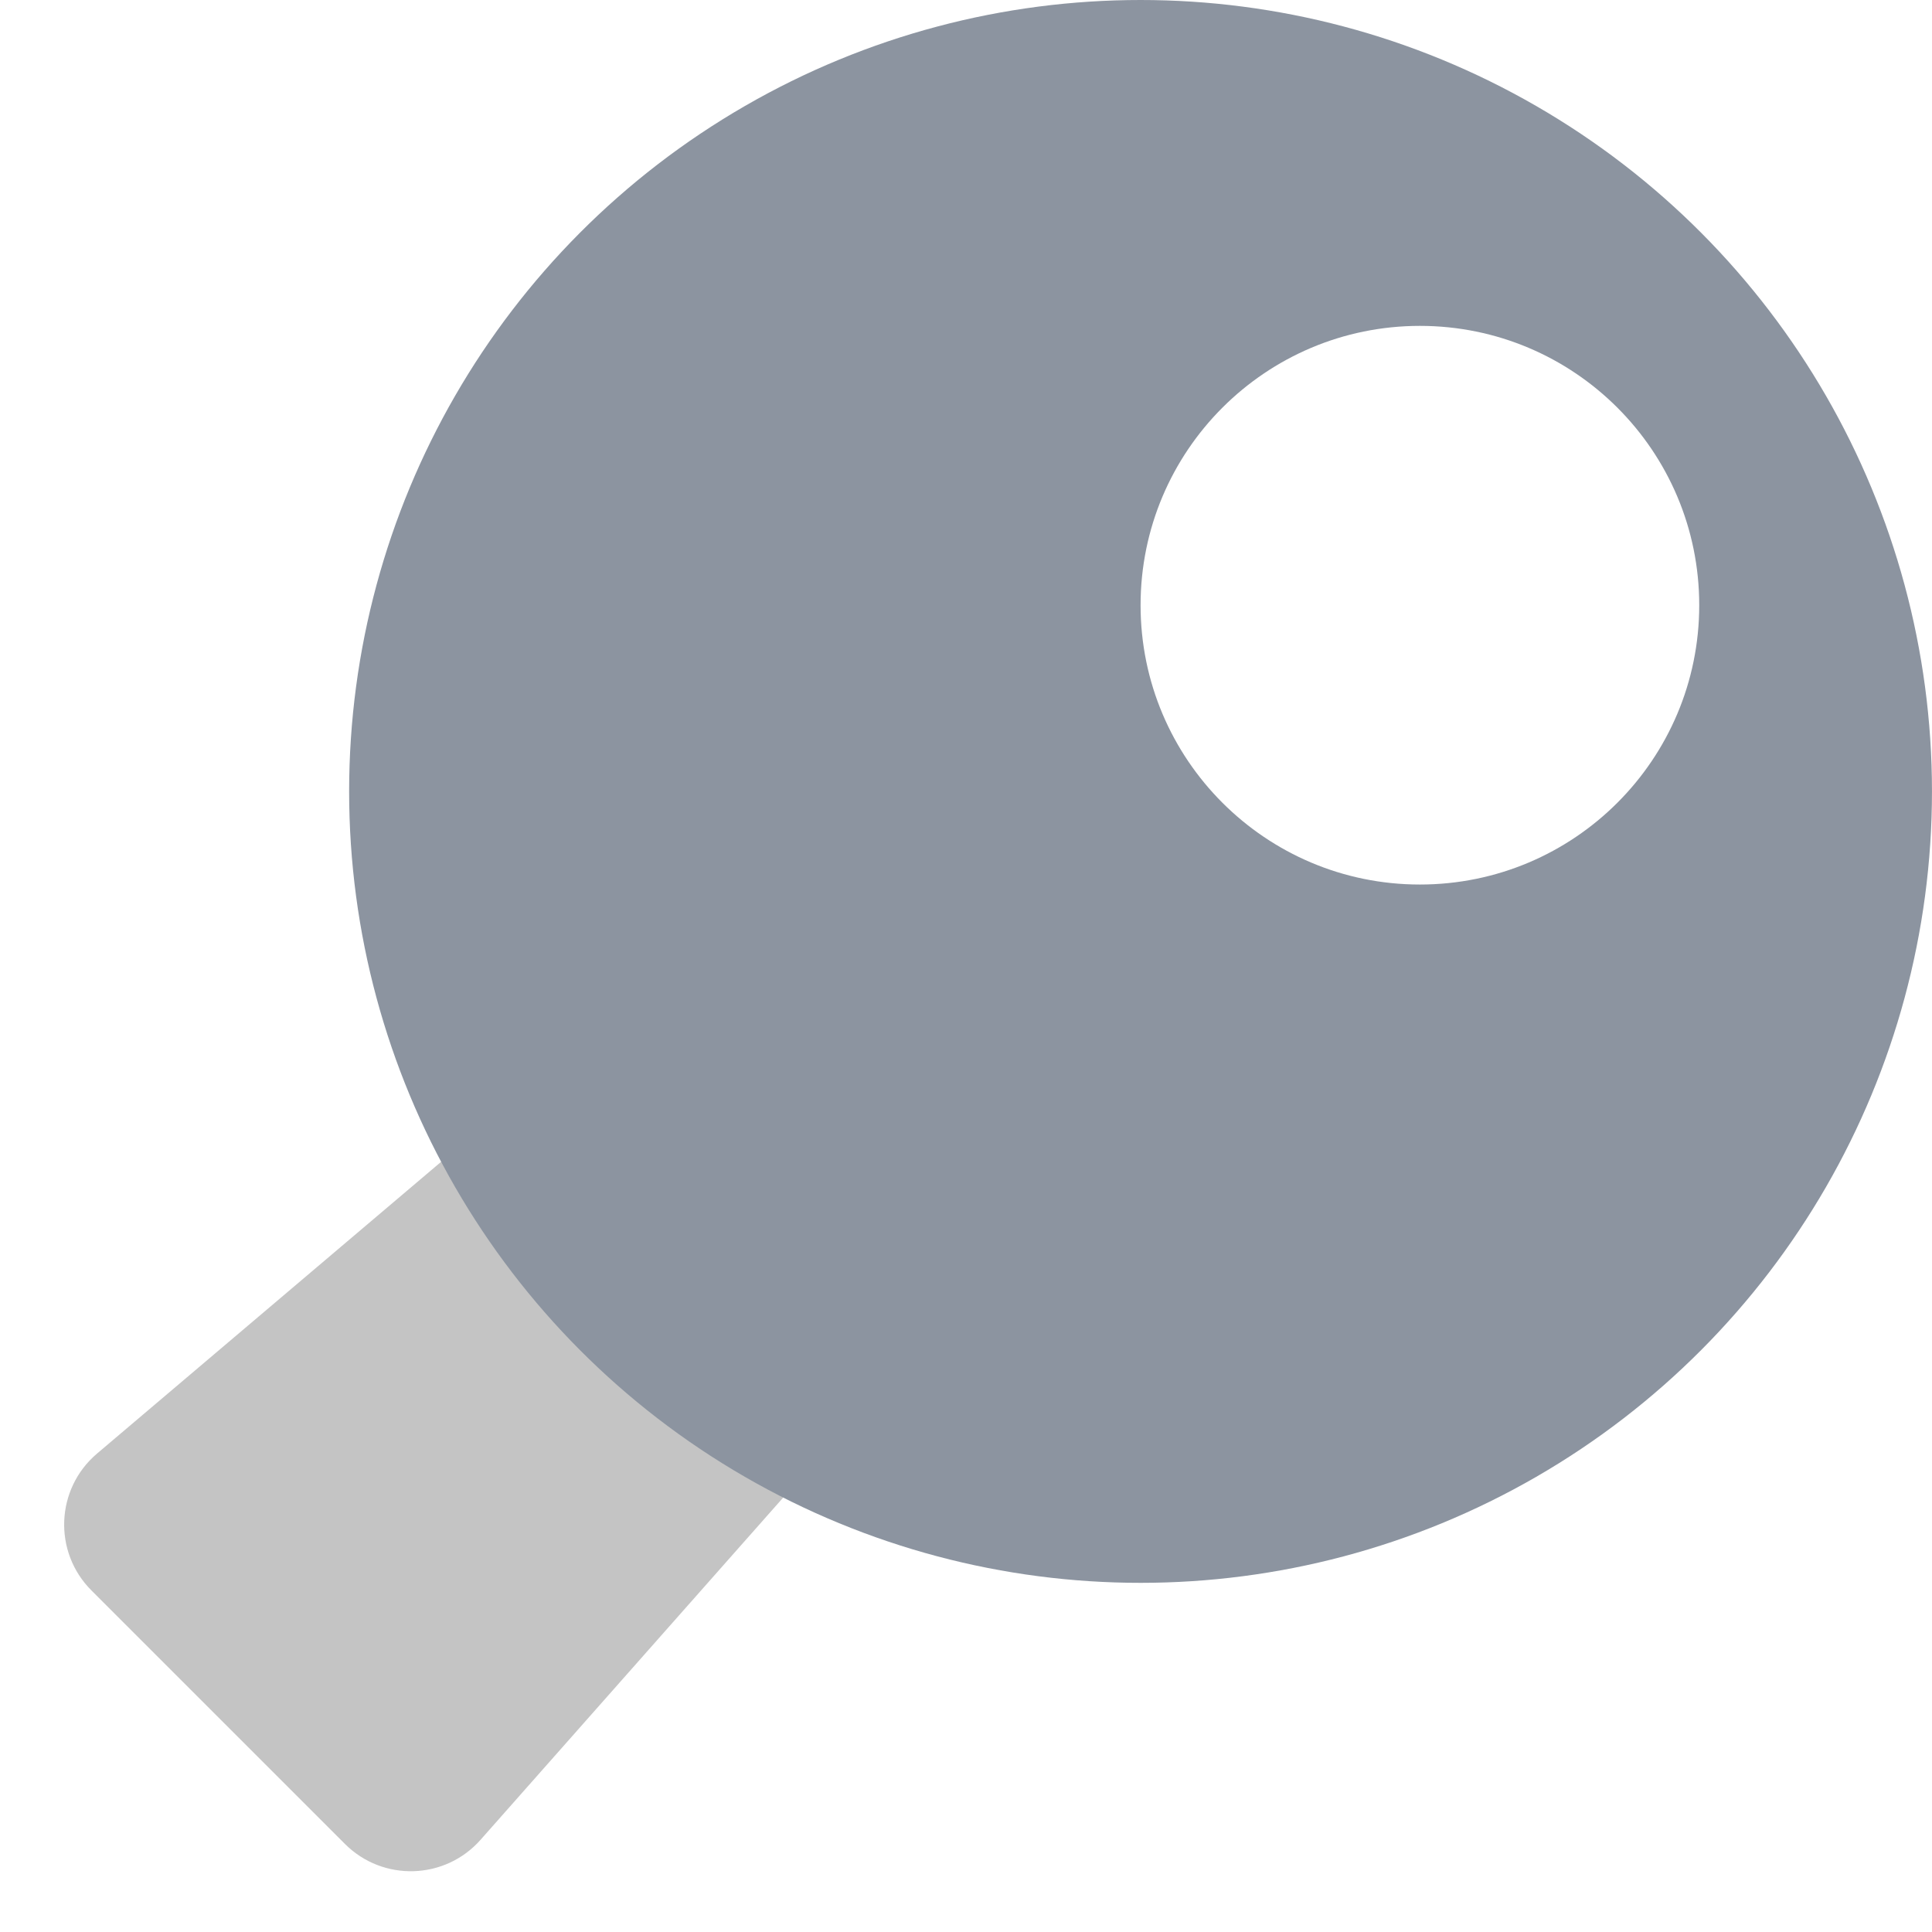 <svg width="83" height="83" viewBox="0 0 83 83" fill="none" xmlns="http://www.w3.org/2000/svg">
<path d="M30.018 40.528C31.675 39.123 34.152 39.297 35.595 40.922L42.641 48.853C43.985 50.366 43.987 52.644 42.647 54.16L20.645 79.039C19.118 80.766 16.451 80.848 14.82 79.218L3.928 68.326C2.274 66.672 2.386 63.959 4.169 62.446L30.018 40.528Z" fill="#C4C4C4"/>
<circle id="paddle" cx="48.999" cy="34" r="34" fill="#8C94A0"/>
<g filter="url(#filter0_d)">
<circle cx="61" cy="22" r="12" fill="white"/>
</g>
<defs>
<filter id="filter0_d" x="39" y="4" width="44" height="44" filterUnits="userSpaceOnUse" color-interpolation-filters="sRGB">
<feFlood flood-opacity="0" result="BackgroundImageFix"/>
<feColorMatrix in="SourceAlpha" type="matrix" values="0 0 0 0 0 0 0 0 0 0 0 0 0 0 0 0 0 0 127 0"/>
<feOffset dy="4"/>
<feGaussianBlur stdDeviation="5"/>
<feColorMatrix type="matrix" values="0 0 0 0 0 0 0 0 0 0 0 0 0 0 0 0 0 0 0.25 0"/>
<feBlend mode="normal" in2="BackgroundImageFix" result="effect1_dropShadow"/>
<feBlend mode="normal" in="SourceGraphic" in2="effect1_dropShadow" result="shape"/>
</filter>
</defs>
</svg>
